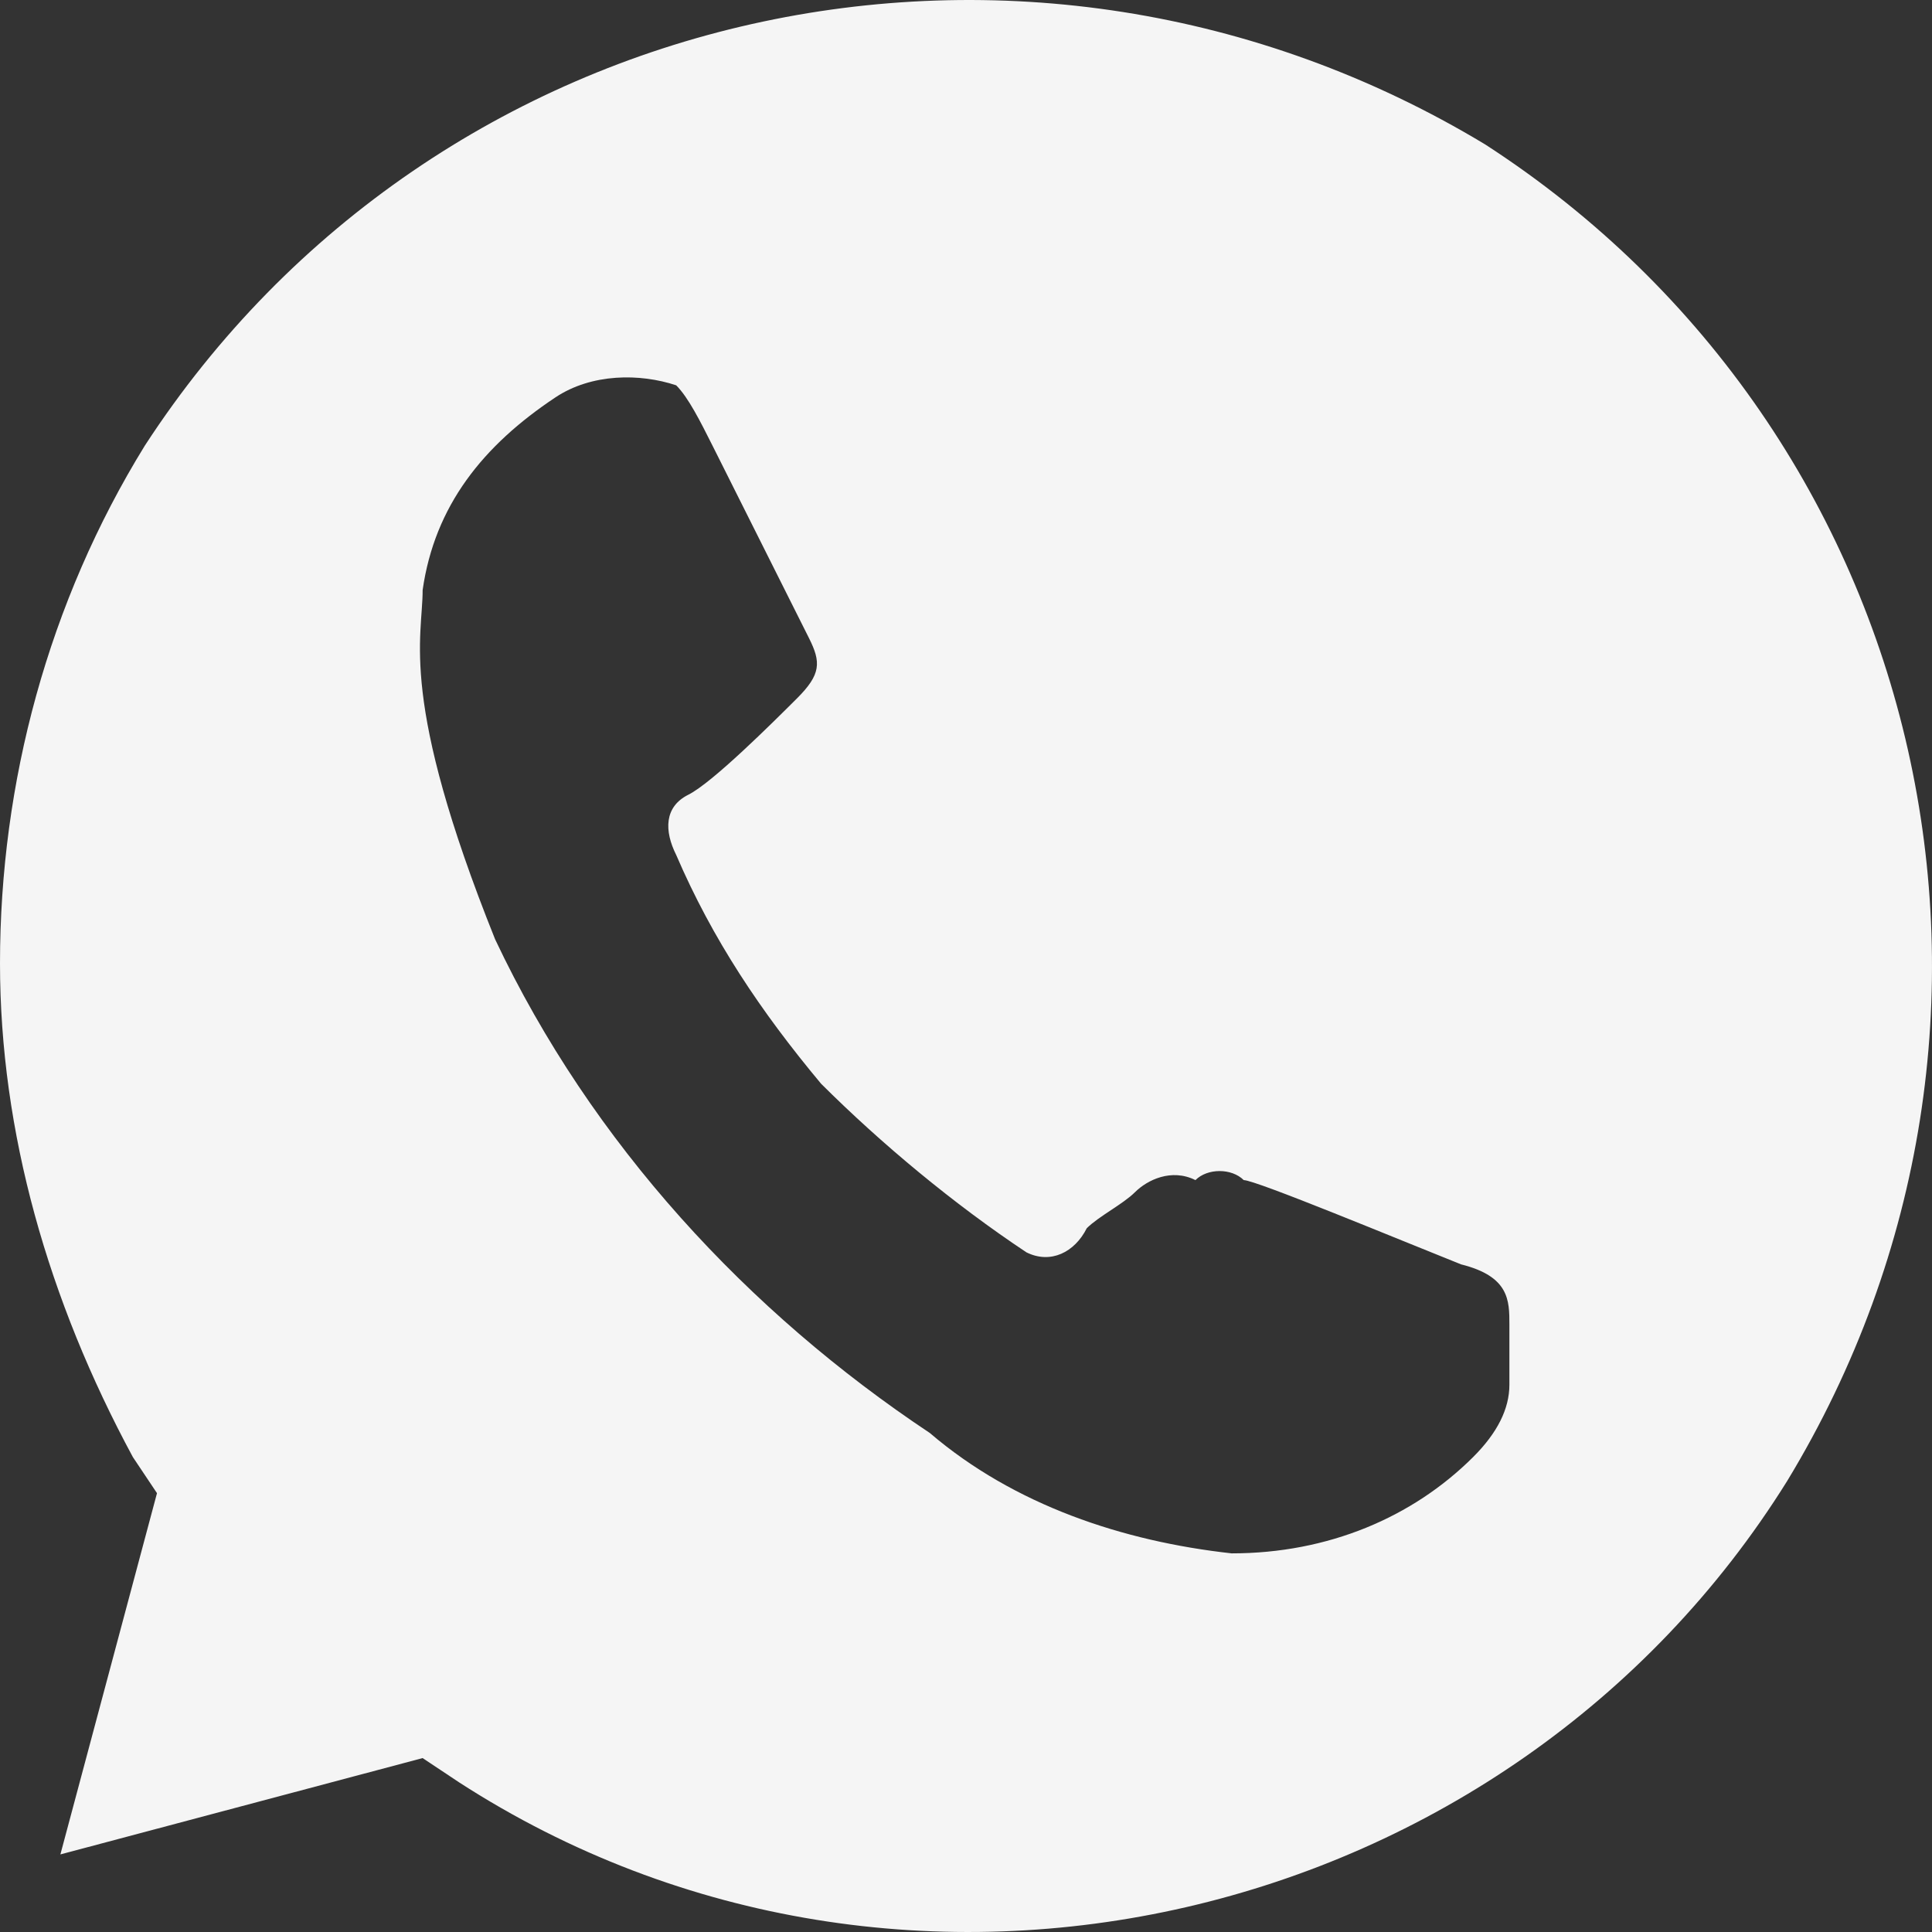 <svg width="50" height="50" viewBox="0 0 50 50" fill="none" xmlns="http://www.w3.org/2000/svg">
<rect x="0" y="0" width="50" height="50" fill="#333333" stroke="none"/>
<path d="M38.438 3.739C50 11.219 53.438 26.489 46.25 38.331C39.063 49.862 23.438 53.602 11.875 46.123L10.938 45.499L1.563 47.992L4.063 38.643L3.438 37.708C1.25 33.657 2.92283e-07 29.294 3.53256e-07 24.931C4.18585e-07 20.256 1.25 15.582 3.75 11.53C11.25 -0 26.563 -3.428 38.438 3.739V3.739ZM14.375 10.284C12.5 11.53 11.25 13.088 10.938 15.27C10.938 16.517 10.313 18.075 12.813 24.308C15.313 29.605 19.375 33.968 24.063 37.085C26.25 38.955 29.063 39.89 31.875 40.201C34.375 40.201 36.563 39.266 38.125 37.708C38.75 37.085 39.063 36.462 39.063 35.838L39.063 34.28C39.063 33.657 39.063 33.034 37.813 32.722C36.25 32.099 32.5 30.541 32.188 30.541C31.875 30.229 31.25 30.229 30.938 30.541C30.313 30.229 29.688 30.541 29.375 30.852C29.063 31.164 28.438 31.475 28.125 31.787C27.813 32.41 27.188 32.722 26.563 32.41C24.688 31.164 22.813 29.605 21.25 28.047C19.688 26.177 18.438 24.308 17.5 22.126C17.188 21.503 17.188 20.88 17.813 20.568C18.438 20.256 20 18.698 20.625 18.075C21.25 17.451 21.25 17.14 20.938 16.517L18.438 11.53C18.125 10.907 17.813 10.284 17.5 9.972C16.563 9.66 15.313 9.66 14.375 10.284V10.284Z" fill="#F5F5F5"/>
</svg>
